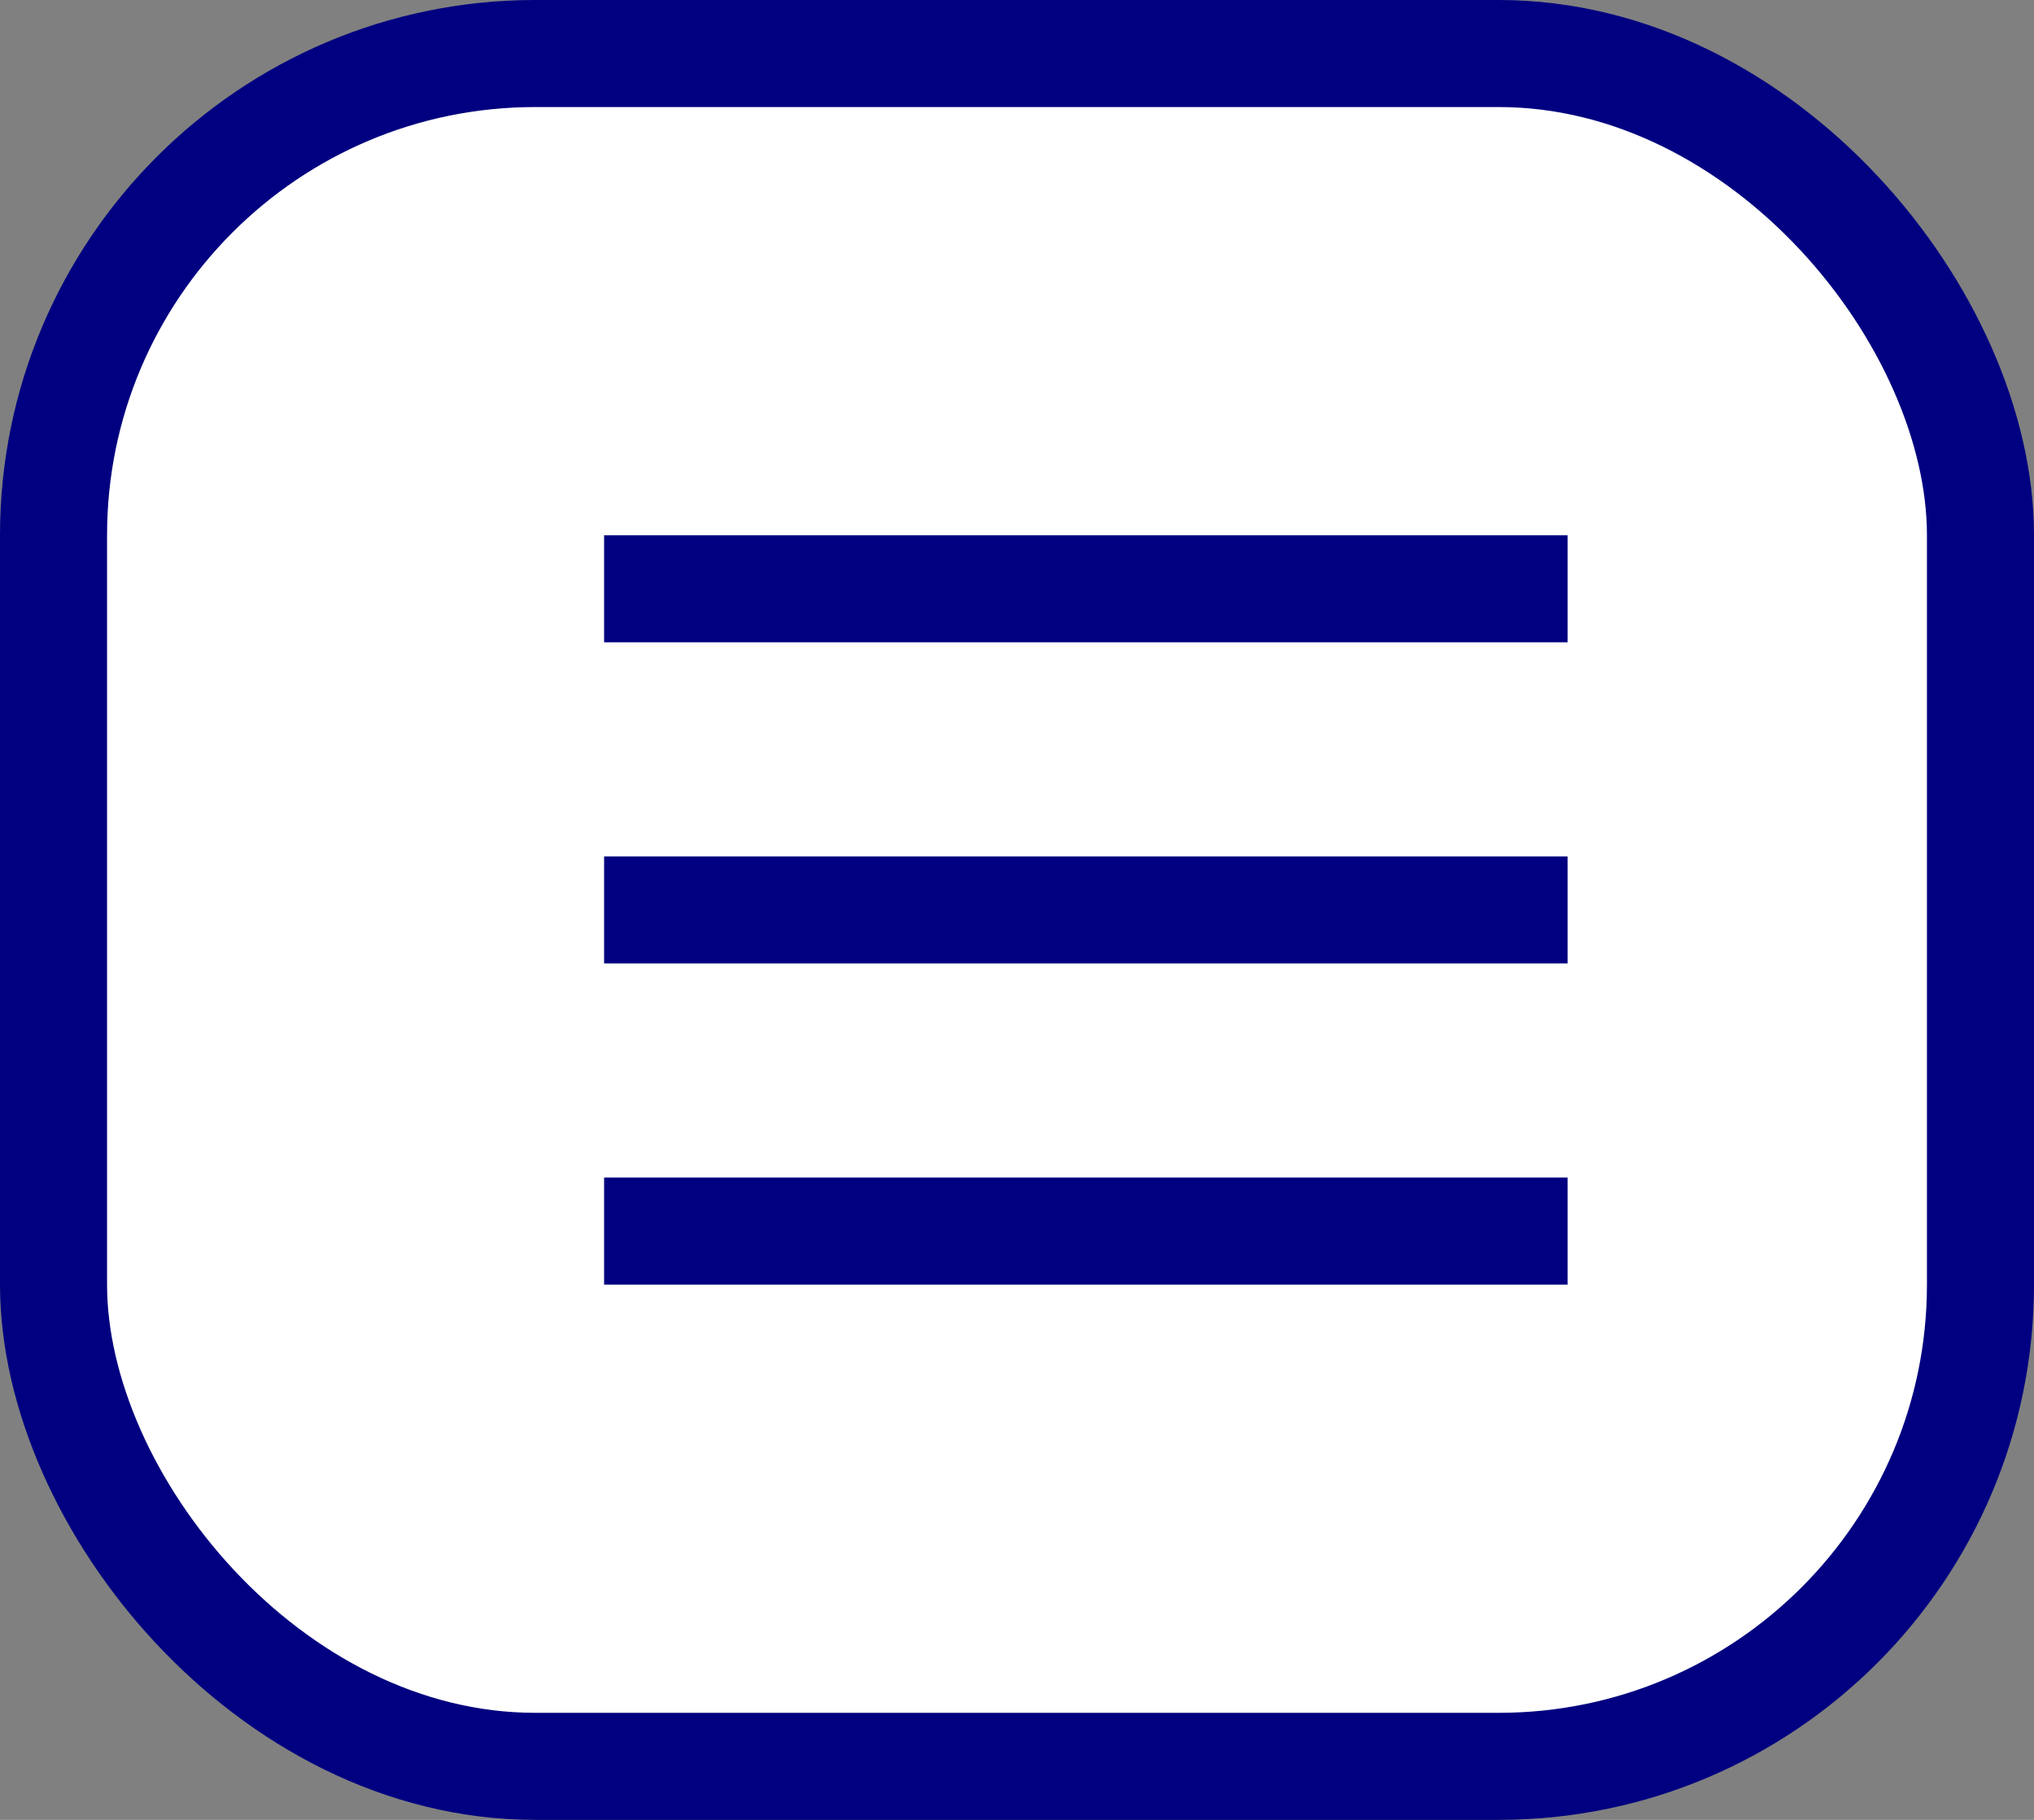 <svg xmlns="http://www.w3.org/2000/svg" viewBox="0 0 19 17">
  <rect x="0" y="0" width="19" height="17" fill="#808080" stroke="none"/>
  <g id="Group_111" data-name="Group 111" transform="translate(-57 -333)">
    <rect id="Rectangle_256" data-name="Rectangle 256" width="18" height="16" rx="4.5" transform="translate(57.5 333.5)" fill="#fff" stroke="navy" stroke-width="1"/>
    <line id="Line_96" data-name="Line 96" x2="9" transform="translate(62.643 338.5)" fill="#fff" stroke="navy" stroke-width="1"/>
    <line id="Line_97" data-name="Line 97" x2="9" transform="translate(62.643 341.5)" fill="#fff" stroke="navy" stroke-width="1"/>
    <line id="Line_98" data-name="Line 98" x2="9" transform="translate(62.643 344.5)" fill="#fff" stroke="navy" stroke-width="1"/>
  </g>
</svg>
